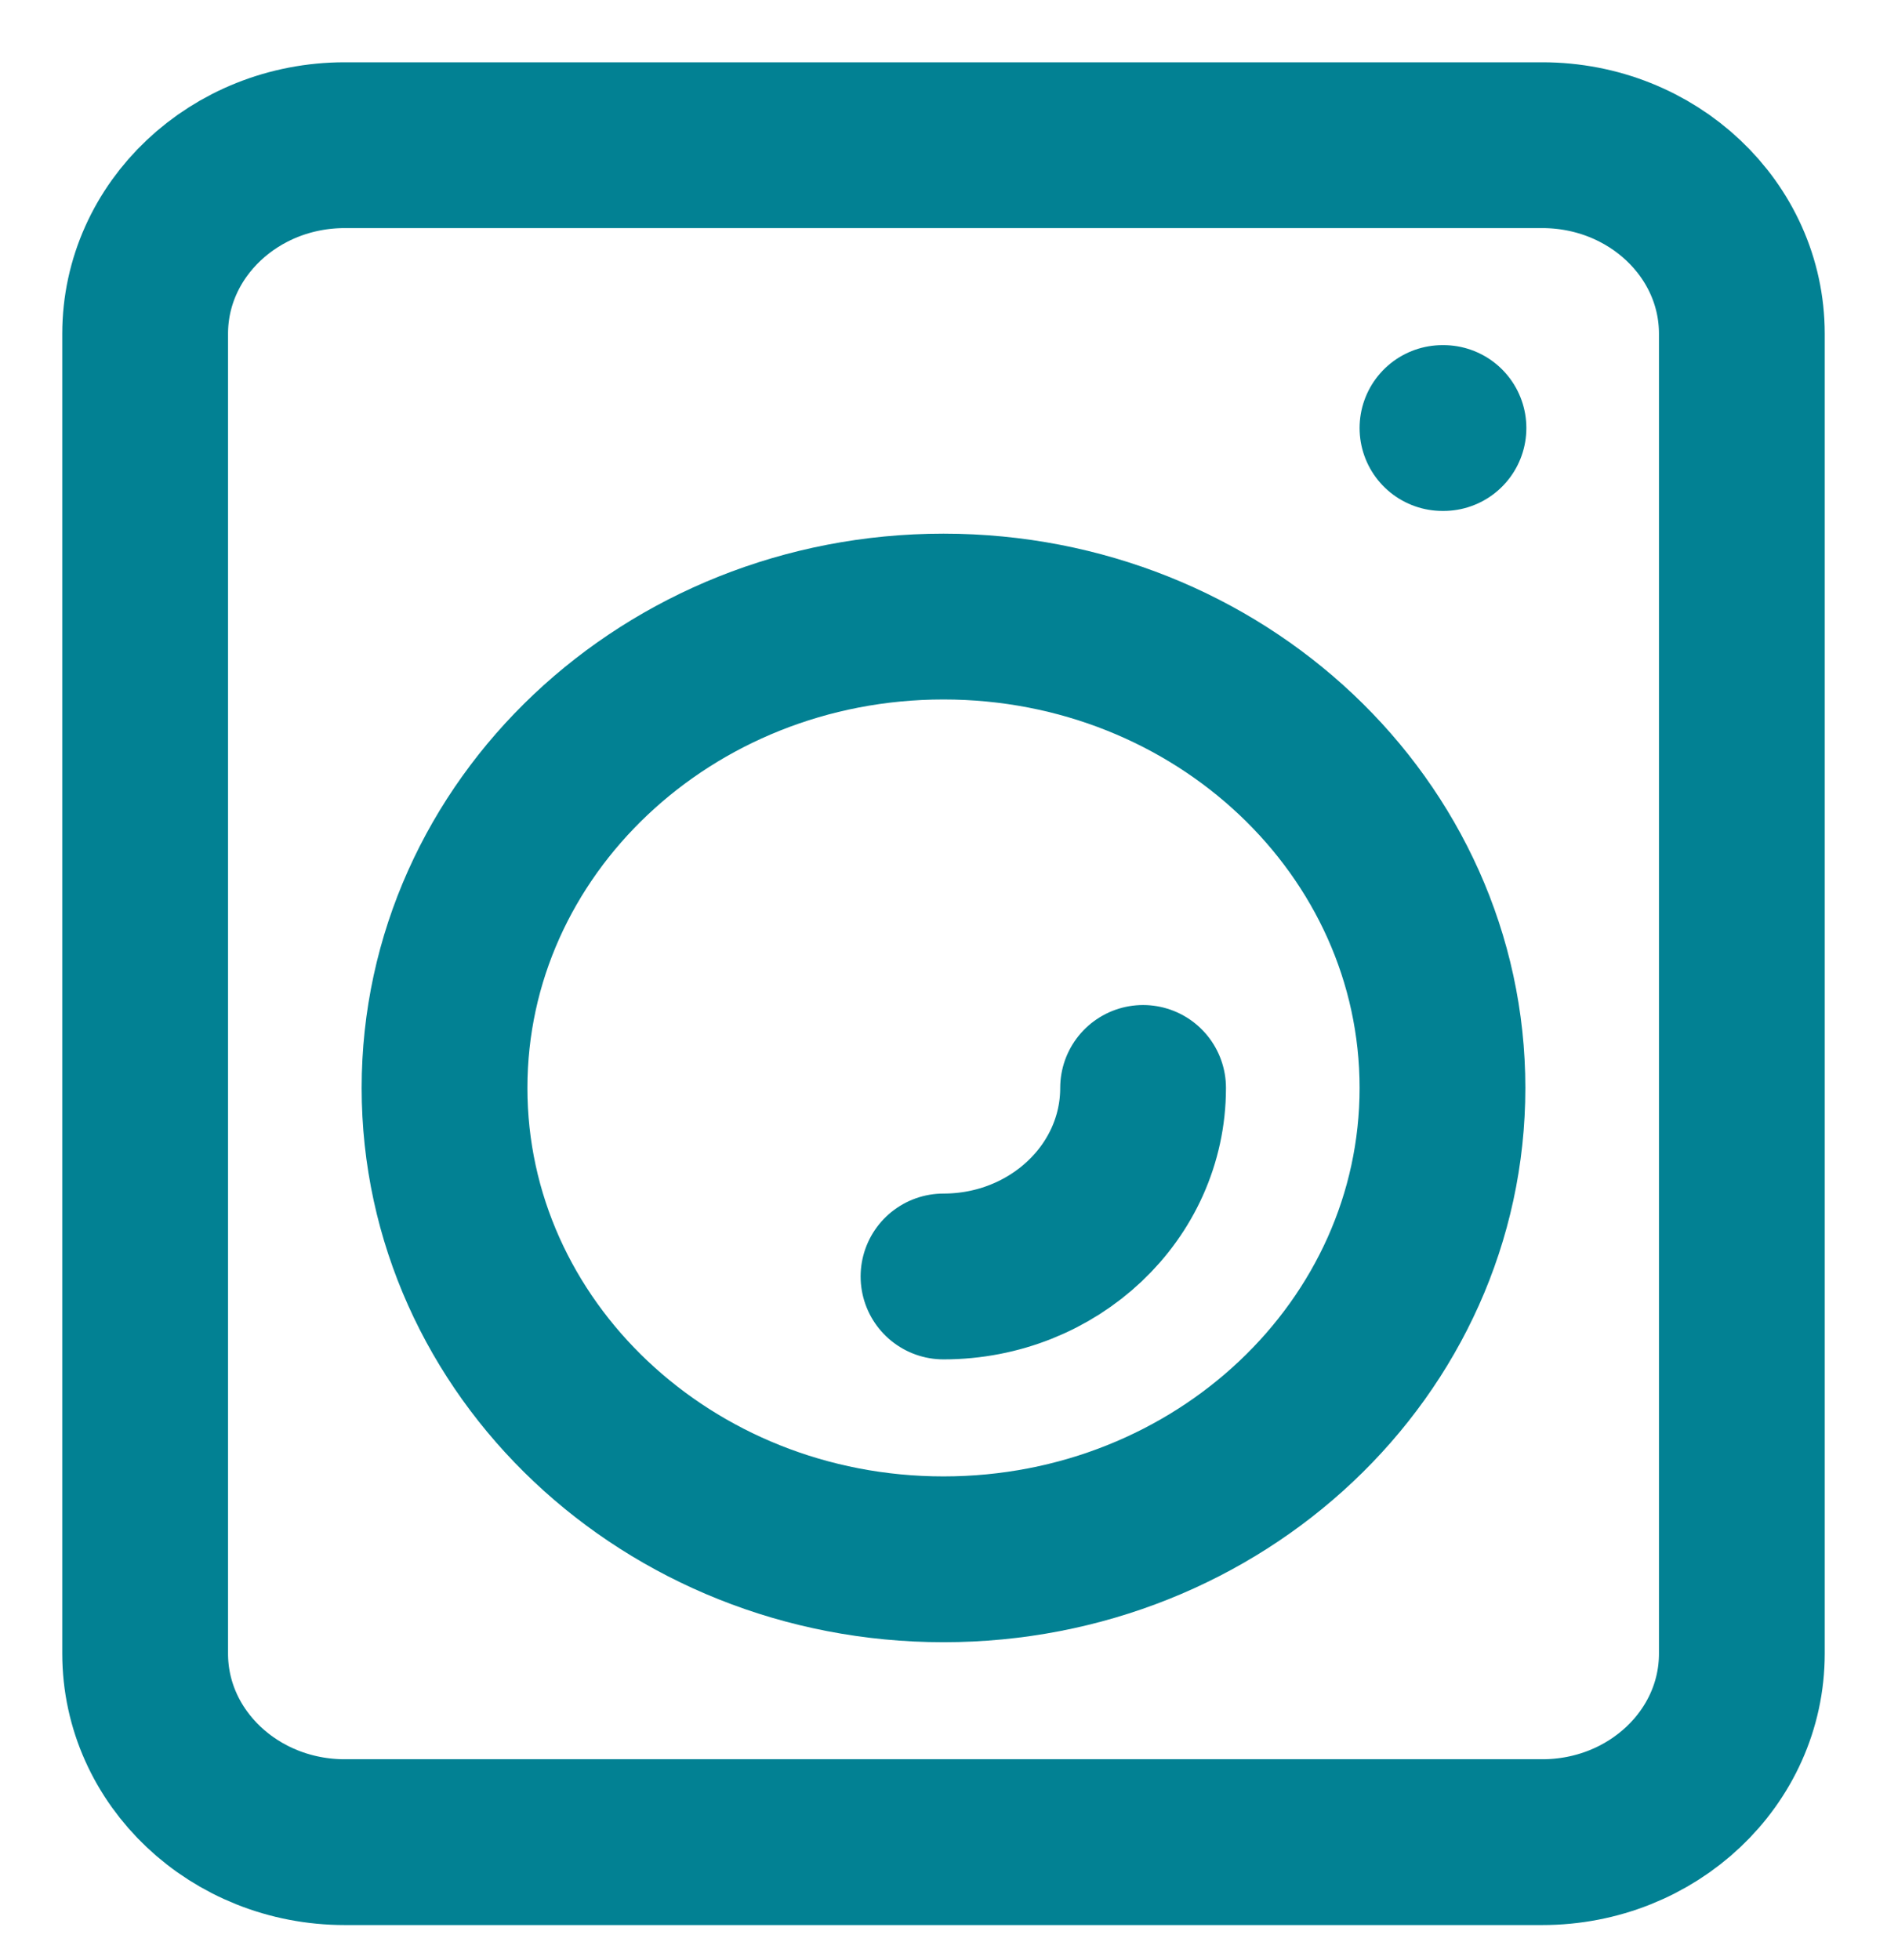 <svg width="26" height="27" viewBox="0 0 26 27" fill="none" xmlns="http://www.w3.org/2000/svg">
<path d="M15.75 14.986C15.75 16.421 14.519 17.583 13 17.583M19.875 5.896H19.889M19.875 14.986C19.875 18.572 16.797 21.479 13 21.479C9.203 21.479 6.125 18.572 6.125 14.986C6.125 11.4 9.203 8.493 13 8.493C16.797 8.493 19.875 11.4 19.875 14.986ZM4.75 25.375H21.25C22.769 25.375 24 24.212 24 22.778V4.597C24 3.163 22.769 2 21.25 2H4.75C3.231 2 2 3.163 2 4.597V22.778C2 24.212 3.231 25.375 4.75 25.375Z" stroke="#028193" stroke-width="2.284" stroke-linecap="round" stroke-linejoin="round"/>
</svg>
